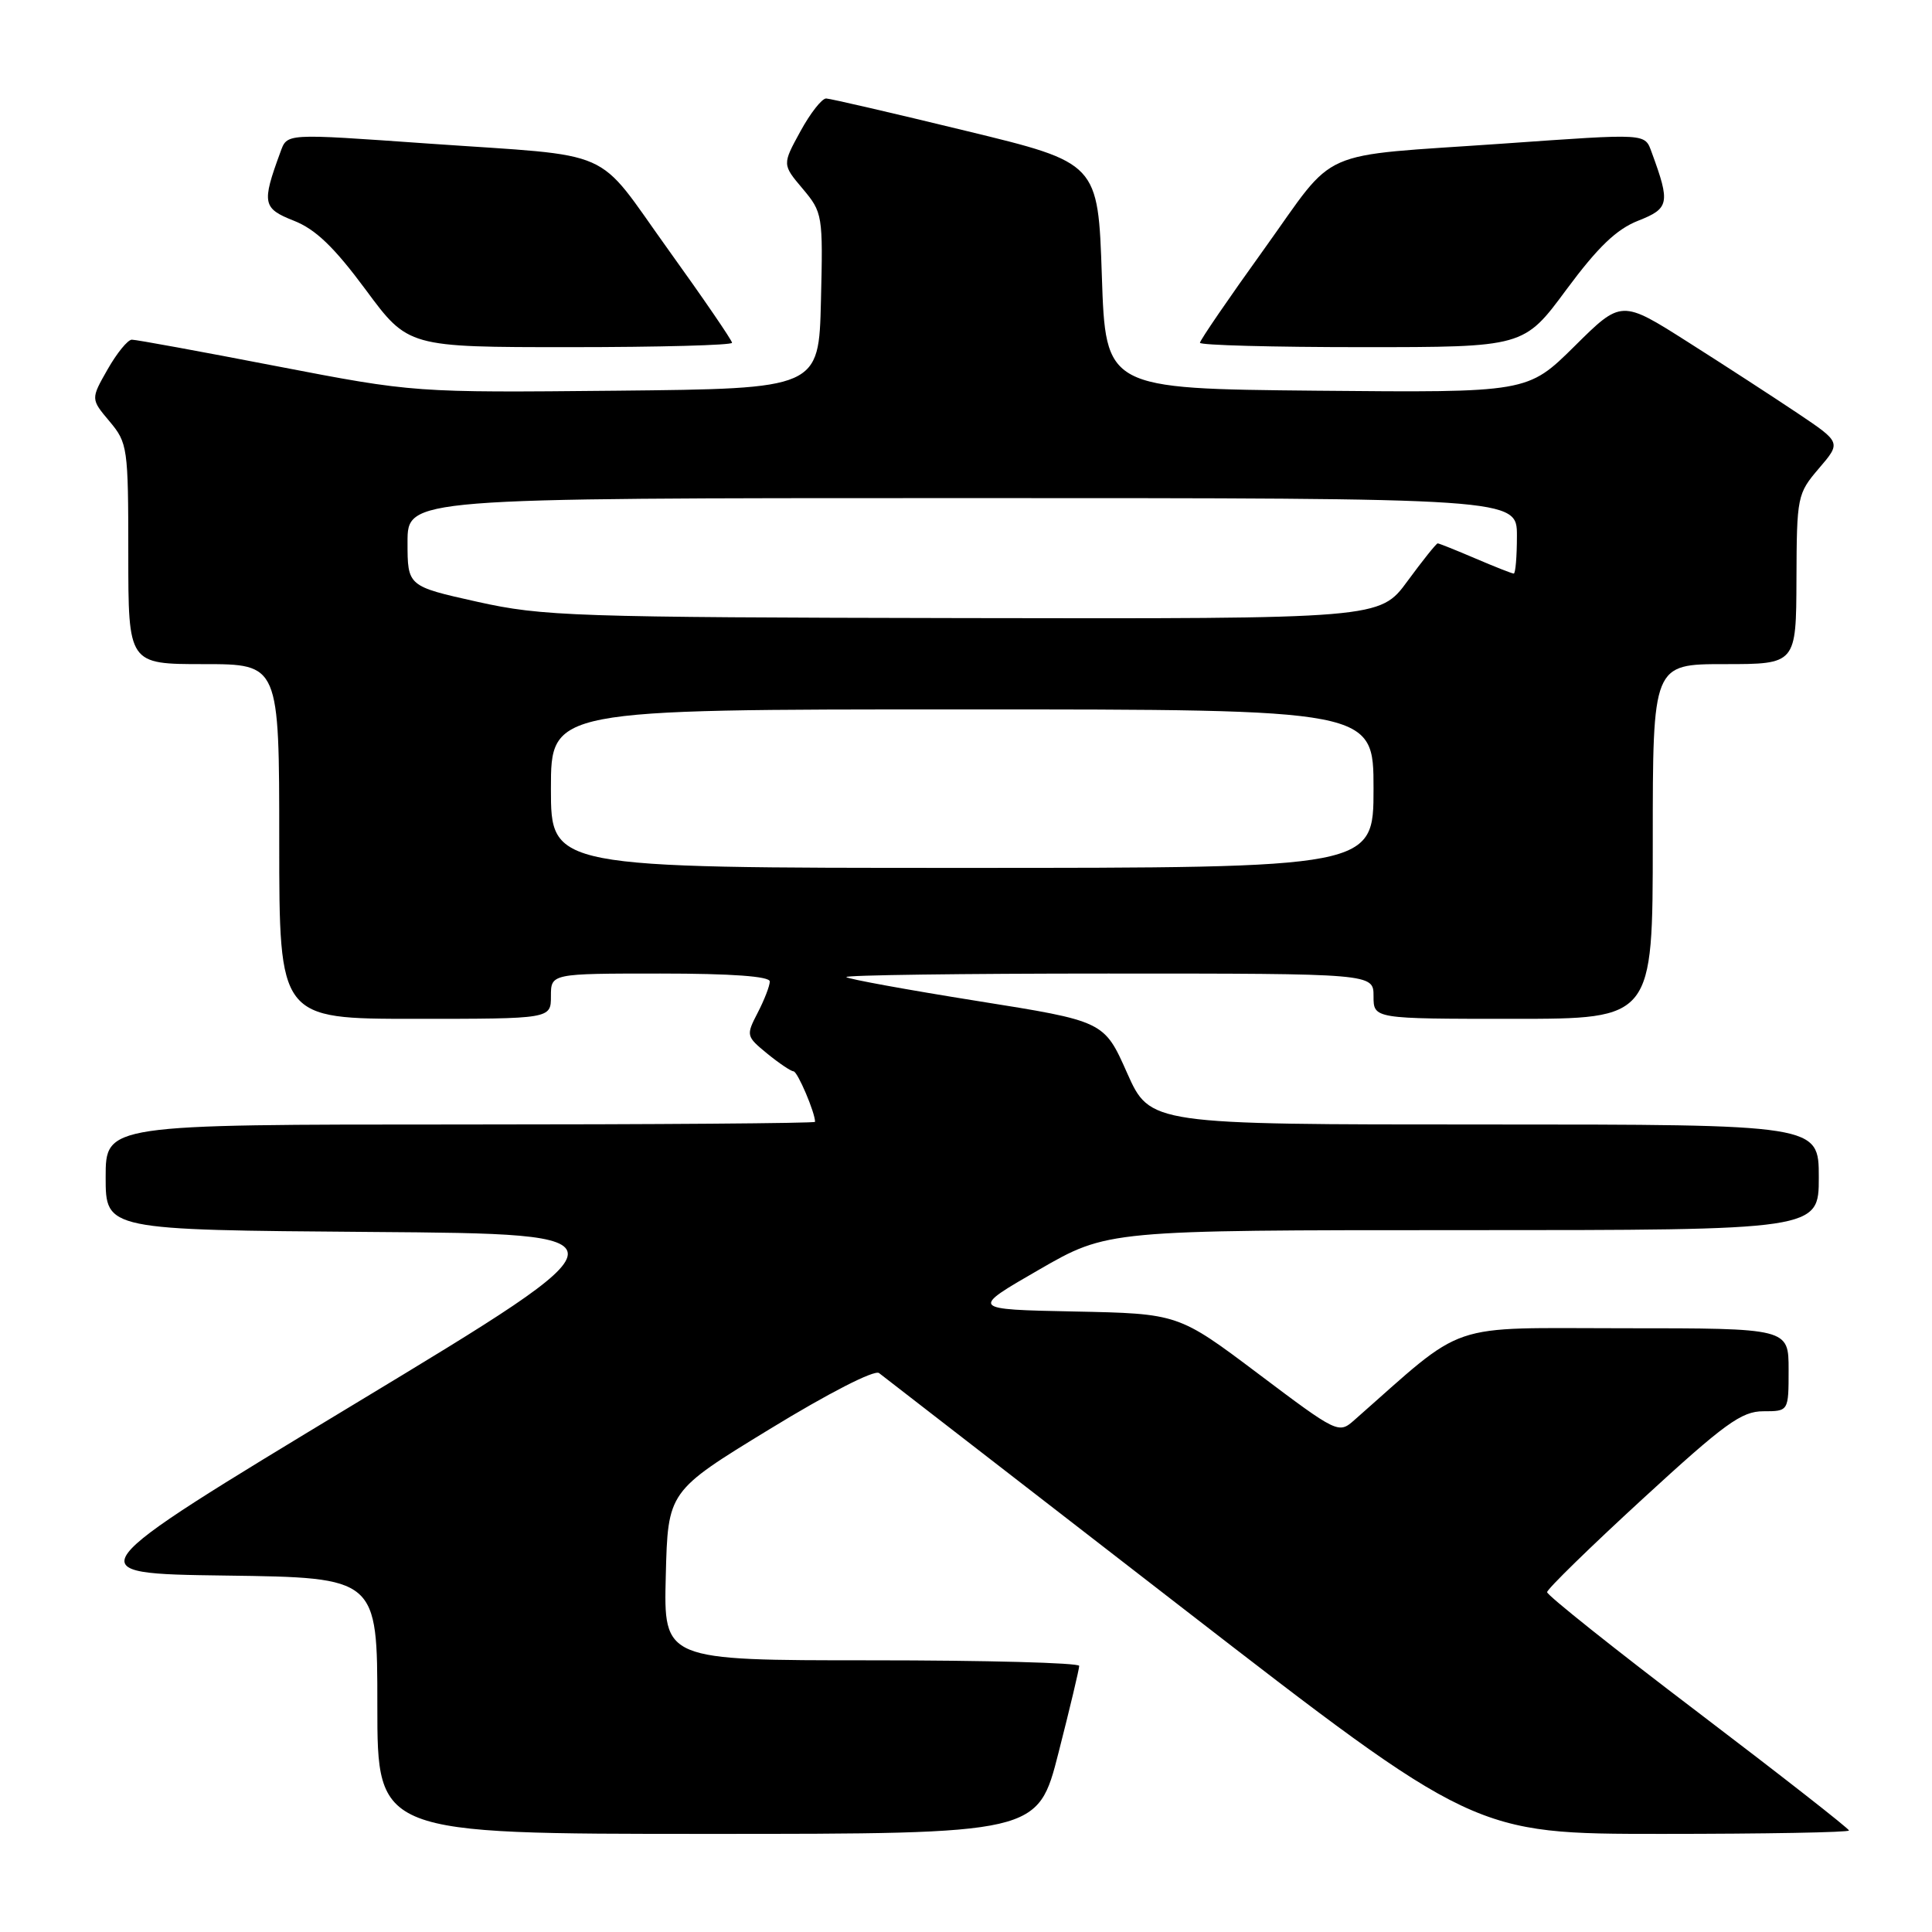 <?xml version="1.0" encoding="UTF-8" standalone="no"?>
<!DOCTYPE svg PUBLIC "-//W3C//DTD SVG 1.1//EN" "http://www.w3.org/Graphics/SVG/1.1/DTD/svg11.dtd" >
<svg xmlns="http://www.w3.org/2000/svg" xmlns:xlink="http://www.w3.org/1999/xlink" version="1.1" viewBox="0 0 256 256">
 <g >
 <path fill="currentColor"
d=" M 140.26 232.24 C 141.77 226.33 143.00 221.15 143.00 220.74 C 143.00 220.33 130.61 220.00 115.47 220.00 C 87.93 220.00 87.93 220.00 88.22 208.80 C 88.50 197.60 88.50 197.60 101.98 189.37 C 109.74 184.62 115.88 181.47 116.48 181.94 C 117.04 182.38 135.02 196.30 156.43 212.87 C 195.36 243.00 195.36 243.00 220.18 243.00 C 233.83 243.00 245.00 242.80 245.00 242.55 C 245.00 242.30 236.00 235.26 225.00 226.90 C 214.00 218.55 205.00 211.38 205.00 210.97 C 205.00 210.57 210.69 205.01 217.65 198.62 C 228.53 188.62 230.76 187.00 233.65 187.00 C 237.00 187.00 237.00 187.00 237.00 181.50 C 237.00 176.00 237.00 176.00 215.20 176.00 C 191.25 176.00 194.57 174.87 179.42 188.20 C 177.38 190.00 177.18 189.90 166.74 182.04 C 156.13 174.06 156.13 174.06 142.34 173.78 C 128.55 173.50 128.55 173.50 137.66 168.25 C 146.76 163.00 146.76 163.00 193.88 163.00 C 241.00 163.00 241.00 163.00 241.00 156.00 C 241.00 149.00 241.00 149.00 196.69 149.00 C 152.39 149.00 152.39 149.00 149.34 142.16 C 146.30 135.31 146.30 135.31 129.46 132.63 C 120.19 131.15 112.40 129.73 112.14 129.47 C 111.88 129.21 127.49 129.00 146.83 129.00 C 182.00 129.00 182.00 129.00 182.00 132.00 C 182.00 135.00 182.00 135.00 200.50 135.00 C 219.00 135.00 219.00 135.00 219.00 111.50 C 219.00 88.00 219.00 88.00 228.50 88.00 C 238.00 88.00 238.00 88.00 238.04 76.75 C 238.08 65.77 238.15 65.42 241.02 62.06 C 243.96 58.63 243.96 58.63 238.23 54.78 C 235.08 52.67 228.53 48.41 223.67 45.33 C 214.84 39.72 214.84 39.72 208.63 45.88 C 202.41 52.03 202.41 52.03 174.46 51.77 C 146.50 51.50 146.50 51.50 146.00 36.54 C 145.50 21.58 145.50 21.58 128.00 17.34 C 118.38 15.00 110.04 13.07 109.48 13.05 C 108.92 13.02 107.38 14.98 106.06 17.40 C 103.65 21.80 103.65 21.80 106.36 25.01 C 109.00 28.15 109.06 28.49 108.78 39.86 C 108.50 51.50 108.50 51.50 81.69 51.77 C 54.88 52.03 54.88 52.03 36.65 48.52 C 26.63 46.58 18.00 45.00 17.47 45.01 C 16.93 45.01 15.49 46.78 14.26 48.94 C 12.02 52.87 12.02 52.87 14.51 55.83 C 16.91 58.69 17.00 59.29 17.00 73.39 C 17.00 88.00 17.00 88.00 27.00 88.00 C 37.00 88.00 37.00 88.00 37.00 111.50 C 37.00 135.00 37.00 135.00 55.00 135.00 C 73.00 135.00 73.00 135.00 73.00 132.00 C 73.00 129.00 73.00 129.00 87.50 129.00 C 96.96 129.00 102.00 129.37 102.00 130.05 C 102.00 130.63 101.28 132.49 100.40 134.19 C 98.84 137.20 98.87 137.32 101.65 139.60 C 103.22 140.88 104.79 141.94 105.15 141.96 C 105.69 141.99 108.00 147.42 108.00 148.65 C 108.00 148.84 86.85 149.00 61.00 149.00 C 14.00 149.00 14.00 149.00 14.00 155.99 C 14.00 162.97 14.00 162.97 49.14 163.24 C 84.28 163.50 84.28 163.50 47.04 186.00 C 9.81 208.50 9.81 208.50 29.90 208.77 C 50.00 209.04 50.00 209.04 50.00 226.02 C 50.00 243.00 50.00 243.00 93.76 243.00 C 137.52 243.00 137.52 243.00 140.26 232.24 Z  M 97.00 45.42 C 97.00 45.10 93.17 39.50 88.48 32.98 C 78.68 19.33 81.99 20.79 56.85 19.03 C 37.48 17.67 38.09 17.63 37.12 20.25 C 34.67 26.92 34.81 27.62 38.92 29.24 C 41.81 30.37 44.27 32.74 48.45 38.38 C 54.08 46.00 54.08 46.00 75.54 46.00 C 87.34 46.00 97.00 45.74 97.00 45.42 Z  M 207.55 38.38 C 211.73 32.74 214.19 30.37 217.08 29.24 C 221.19 27.62 221.33 26.92 218.88 20.25 C 217.91 17.63 218.52 17.67 199.15 19.03 C 174.01 20.79 177.32 19.33 167.52 32.98 C 162.83 39.50 159.00 45.10 159.00 45.42 C 159.00 45.74 168.66 46.00 180.46 46.00 C 201.92 46.00 201.92 46.00 207.55 38.38 Z  M 73.00 104.50 C 73.00 94.00 73.00 94.00 127.50 94.00 C 182.00 94.00 182.00 94.00 182.00 104.50 C 182.00 115.00 182.00 115.00 127.50 115.00 C 73.00 115.00 73.00 115.00 73.00 104.50 Z  M 63.25 79.74 C 54.00 77.68 54.00 77.68 54.00 71.84 C 54.00 66.00 54.00 66.00 127.50 66.00 C 201.00 66.00 201.00 66.00 201.00 71.00 C 201.00 73.75 200.81 76.00 200.58 76.00 C 200.35 76.00 198.07 75.10 195.50 74.00 C 192.93 72.90 190.68 72.00 190.50 72.00 C 190.32 72.00 188.52 74.25 186.50 77.00 C 182.83 82.00 182.83 82.00 127.66 81.90 C 75.86 81.80 71.94 81.67 63.25 79.74 Z "/>
</g>
</svg>